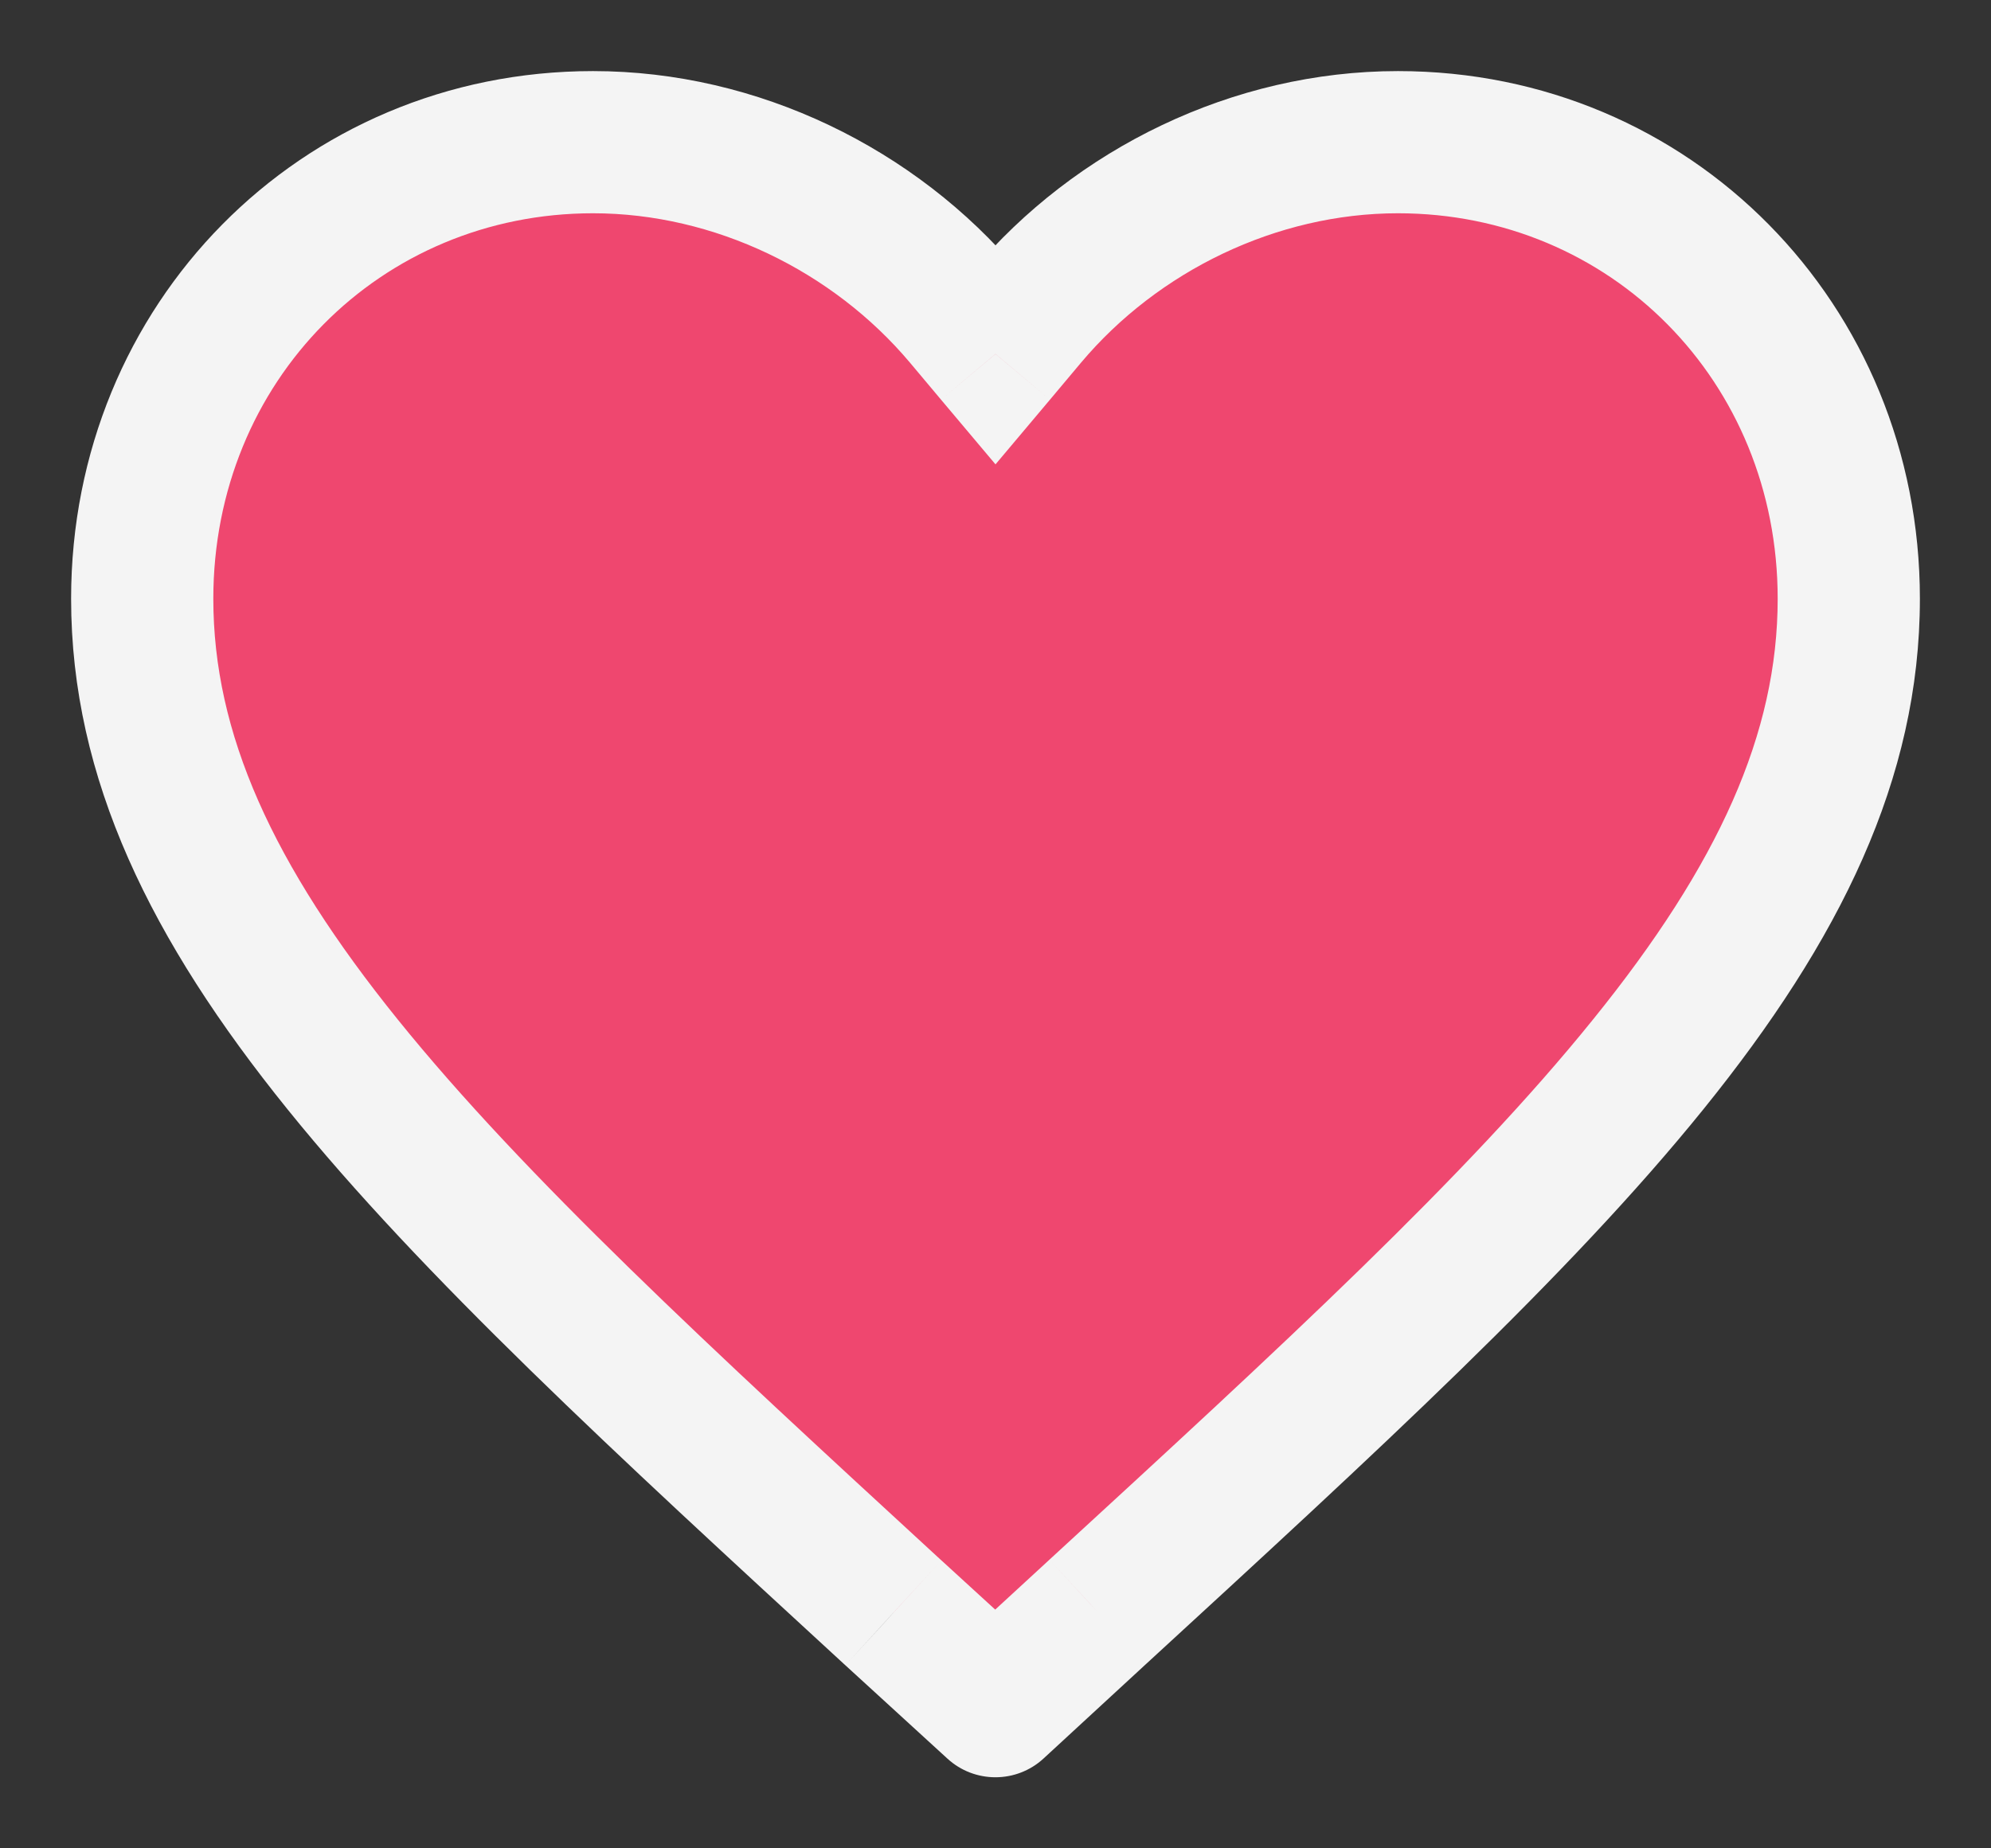 <svg width="14" height="13" viewBox="0 0 14 13" fill="none" xmlns="http://www.w3.org/2000/svg">
    <rect x="0" y="0" width="14" height="13" fill="#333333" stroke="none"/>
    <path d="M6.78 2.228L7 2.49L7.22 2.228C7.852 1.476 8.823 1 9.83 1C11.607 1 13 2.41 13 4.211C13 5.318 12.511 6.346 11.591 7.485C10.669 8.627 9.343 9.845 7.718 11.337L6.999 12L6.282 11.344L6.282 11.343L6.273 11.335C4.652 9.843 3.33 8.627 2.409 7.486C1.489 6.346 1 5.318 1 4.211C1 2.41 2.393 1 4.17 1C5.177 1 6.148 1.476 6.78 2.228Z"
          fill="#EF476F"/>
    <path d="M6.78 2.228L6.398 2.55L6.398 2.55L6.78 2.228ZM7 2.49L6.617 2.811L7 3.266L7.383 2.811L7 2.49ZM7.22 2.228L6.837 1.907L6.837 1.907L7.22 2.228ZM11.591 7.485L11.202 7.17L11.202 7.17L11.591 7.485ZM7.718 11.337L7.38 10.969L7.379 10.97L7.718 11.337ZM6.999 12L6.662 12.369C6.853 12.544 7.147 12.544 7.338 12.368L6.999 12ZM6.282 11.344L5.944 11.712L5.945 11.713L6.282 11.344ZM6.282 11.343L6.62 10.976L6.62 10.975L6.282 11.343ZM6.273 11.335L5.934 11.703L5.934 11.703L6.273 11.335ZM2.409 7.486L2.798 7.172L2.798 7.172L2.409 7.486ZM6.398 2.55L6.617 2.811L7.383 2.168L7.163 1.907L6.398 2.55ZM7.383 2.811L7.602 2.55L6.837 1.907L6.617 2.168L7.383 2.811ZM7.602 2.55C8.144 1.906 8.977 1.5 9.83 1.5V0.5C8.669 0.5 7.56 1.046 6.837 1.907L7.602 2.55ZM9.83 1.5C11.325 1.5 12.5 2.681 12.5 4.211H13.5C13.5 2.14 11.889 0.5 9.83 0.5V1.5ZM12.5 4.211C12.5 5.156 12.087 6.075 11.202 7.17L11.98 7.799C12.934 6.618 13.5 5.48 13.5 4.211H12.5ZM11.202 7.17C10.308 8.278 9.015 9.467 7.38 10.969L8.056 11.706C9.671 10.222 11.029 8.977 11.98 7.799L11.202 7.17ZM7.379 10.97L6.66 11.632L7.338 12.368L8.057 11.705L7.379 10.97ZM7.337 11.631L6.62 10.975L5.945 11.713L6.662 12.369L7.337 11.631ZM6.621 10.976L6.62 10.976L5.943 11.711L5.944 11.712L6.621 10.976ZM6.62 10.975L6.611 10.967L5.934 11.703L5.943 11.711L6.62 10.975ZM6.611 10.967C4.98 9.466 3.69 8.277 2.798 7.172L2.02 7.8C2.969 8.976 4.323 10.221 5.934 11.703L6.611 10.967ZM2.798 7.172C1.913 6.075 1.5 5.156 1.5 4.211H0.5C0.5 5.48 1.066 6.618 2.02 7.8L2.798 7.172ZM1.5 4.211C1.5 2.681 2.675 1.5 4.17 1.5V0.5C2.111 0.5 0.5 2.14 0.5 4.211H1.5ZM4.17 1.5C5.023 1.5 5.856 1.906 6.398 2.55L7.163 1.907C6.44 1.046 5.331 0.5 4.17 0.5V1.5Z"
          fill="#F4F4F4"/>
</svg>